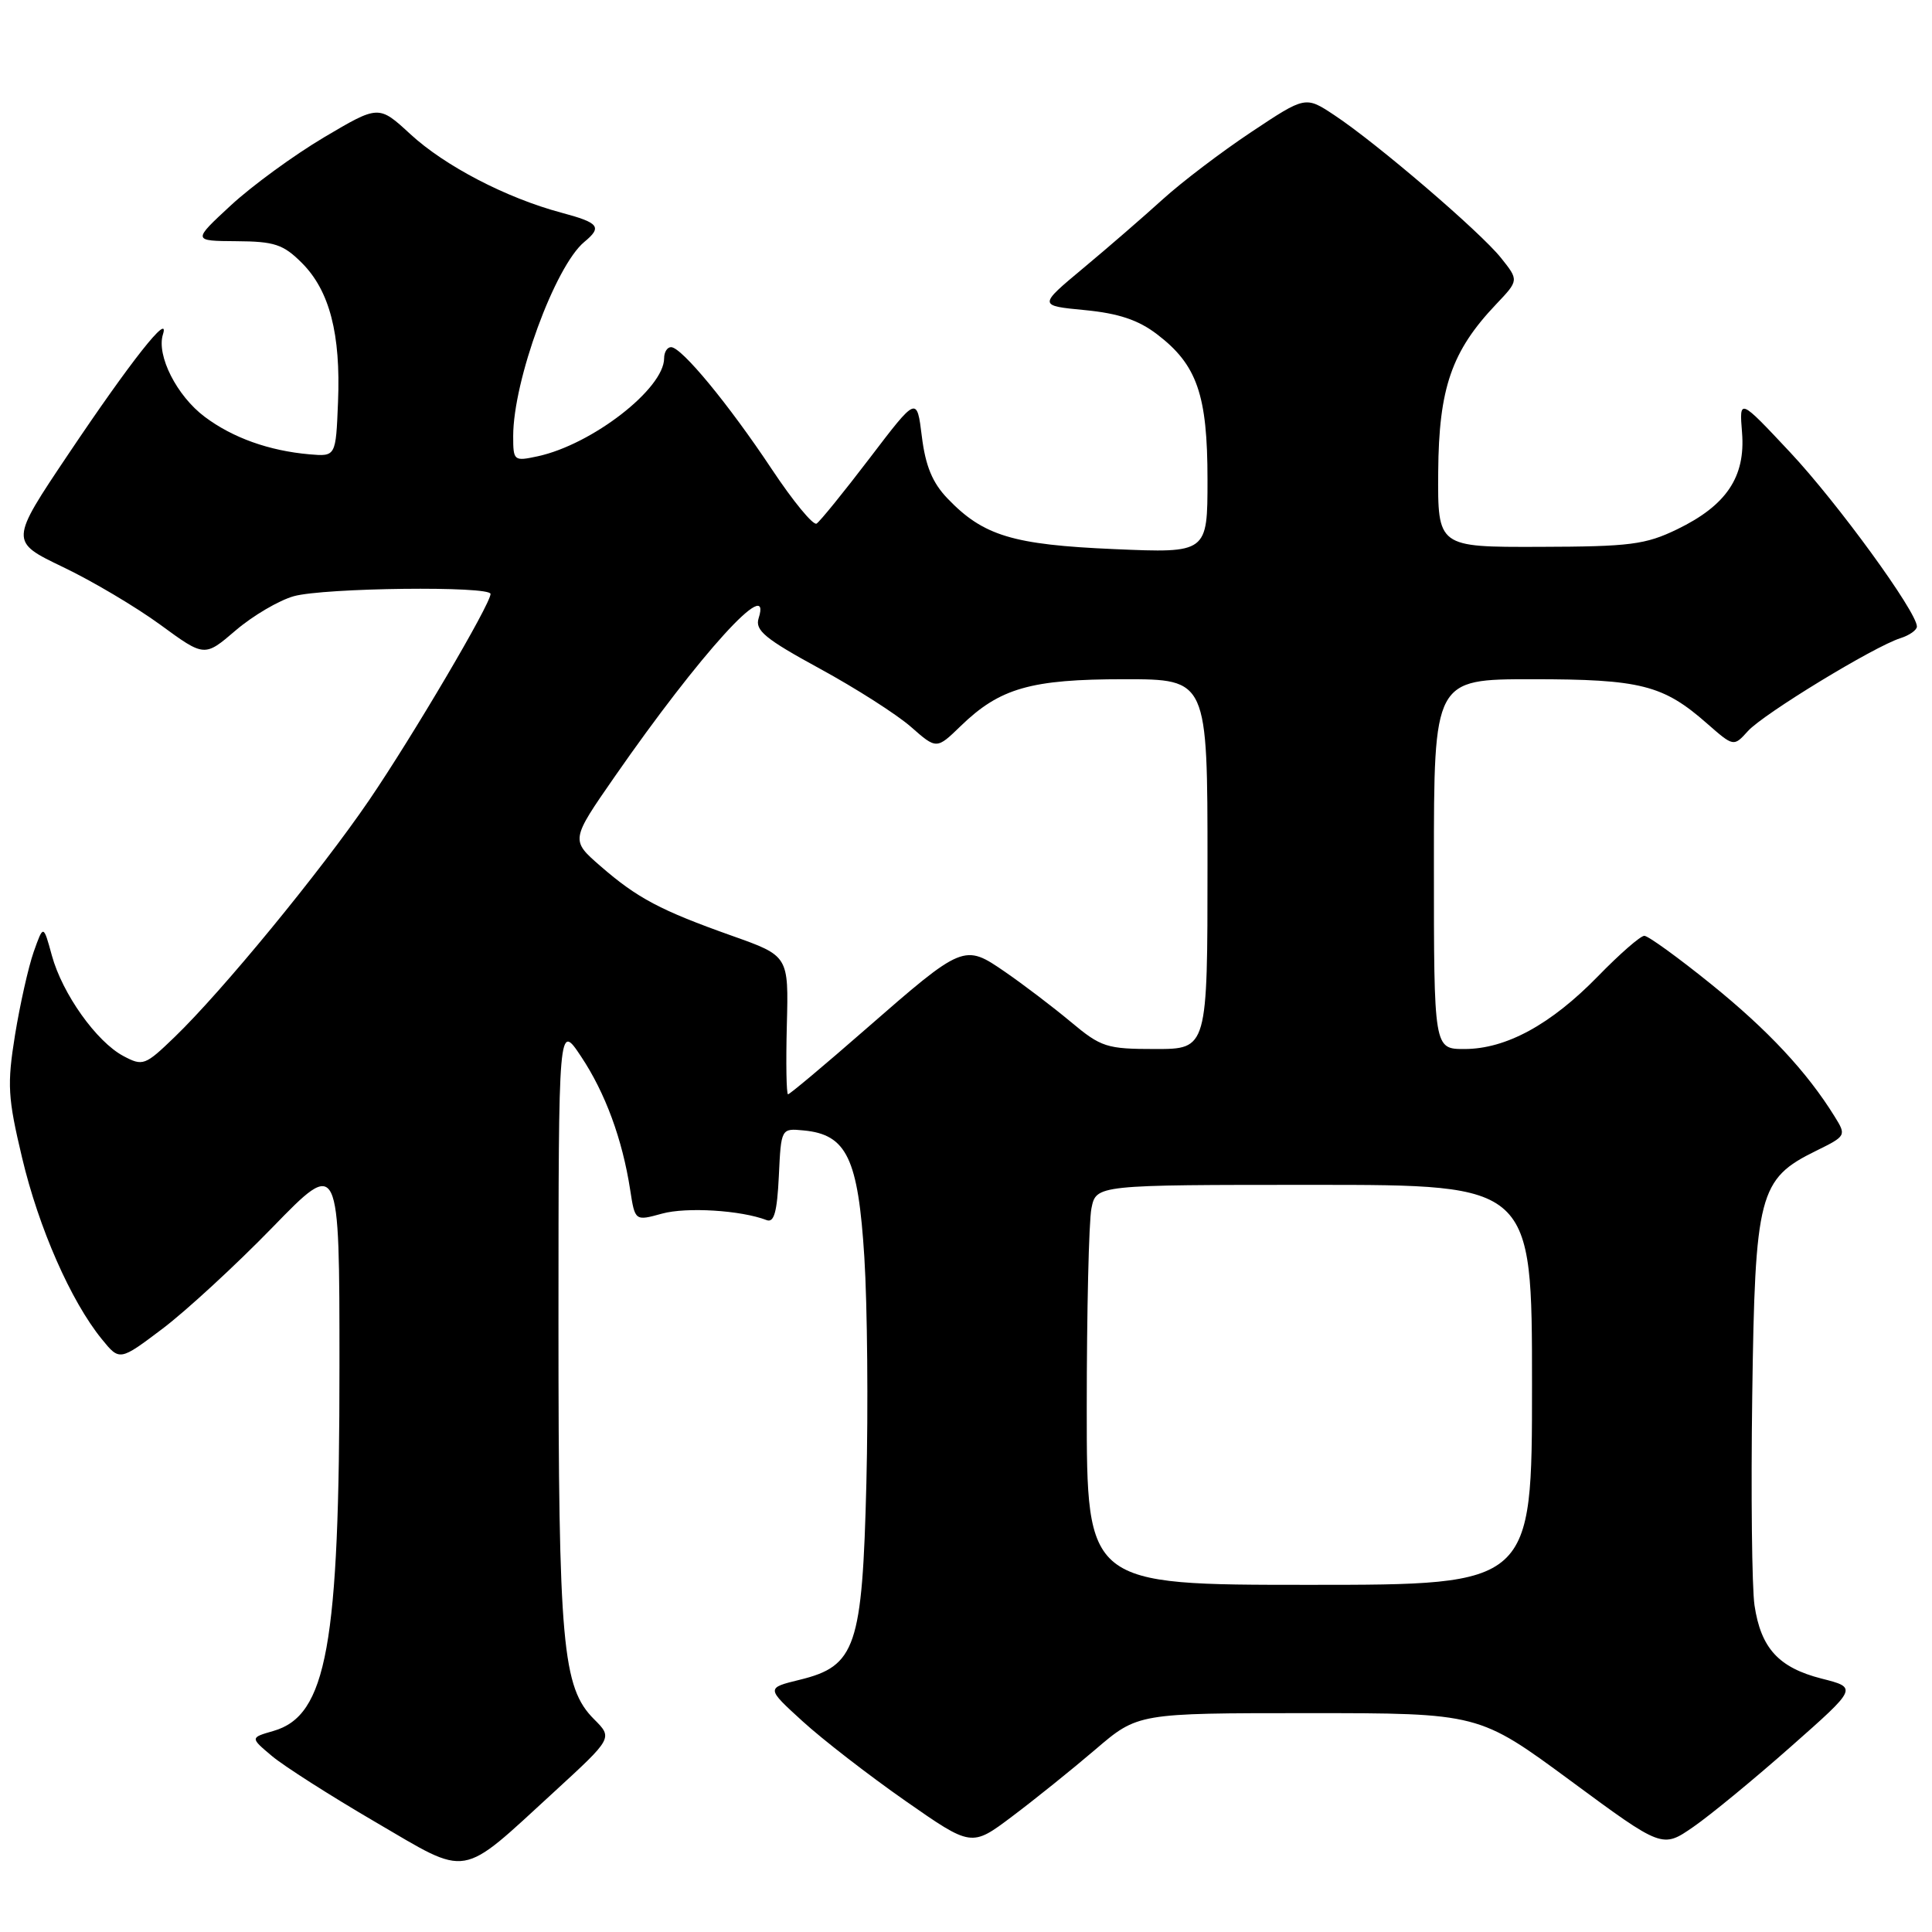 <?xml version="1.0" encoding="UTF-8" standalone="no"?>
<!DOCTYPE svg PUBLIC "-//W3C//DTD SVG 1.1//EN" "http://www.w3.org/Graphics/SVG/1.1/DTD/svg11.dtd" >
<svg xmlns="http://www.w3.org/2000/svg" xmlns:xlink="http://www.w3.org/1999/xlink" version="1.1" viewBox="0 0 256 256">
 <g >
 <path fill="currentColor"
d=" M 73.46 237.40 C 81.20 230.29 81.20 230.29 78.72 227.81 C 74.51 223.60 74.00 217.93 74.00 175.20 C 74.01 135.50 74.01 135.50 77.00 140.00 C 80.21 144.82 82.47 150.97 83.50 157.65 C 84.14 161.80 84.14 161.80 87.73 160.81 C 90.97 159.92 98.18 160.36 101.58 161.67 C 102.57 162.05 102.97 160.60 103.20 155.84 C 103.50 149.50 103.50 149.50 106.50 149.79 C 112.20 150.33 113.71 153.48 114.53 166.59 C 114.93 173.03 115.05 186.49 114.80 196.51 C 114.26 218.25 113.40 220.77 105.96 222.58 C 101.51 223.67 101.51 223.67 106.35 228.08 C 109.01 230.51 115.14 235.25 119.96 238.62 C 128.73 244.74 128.73 244.74 134.11 240.69 C 137.08 238.46 142.04 234.47 145.14 231.82 C 150.77 227.00 150.77 227.00 173.36 227.00 C 195.95 227.00 195.95 227.00 208.11 235.96 C 220.26 244.92 220.26 244.92 224.38 242.07 C 226.65 240.50 232.47 235.71 237.32 231.42 C 246.14 223.63 246.14 223.63 241.36 222.42 C 235.68 220.97 233.33 218.40 232.48 212.71 C 232.14 210.39 232.00 197.93 232.18 185.00 C 232.55 158.17 233.05 156.22 240.62 152.50 C 244.64 150.52 244.67 150.47 243.09 147.93 C 239.43 142.02 234.24 136.47 226.75 130.42 C 222.38 126.89 218.39 124.00 217.88 124.00 C 217.37 124.00 214.60 126.42 211.73 129.37 C 205.50 135.76 199.56 139.00 194.04 139.00 C 190.00 139.00 190.00 139.00 190.00 114.50 C 190.00 90.00 190.00 90.00 203.03 90.00 C 217.38 90.00 220.38 90.76 226.18 95.86 C 229.72 98.96 229.72 98.96 231.61 96.87 C 233.67 94.59 248.31 85.67 251.82 84.56 C 253.02 84.18 254.00 83.48 254.00 83.02 C 254.00 81.09 243.47 66.62 237.20 59.93 C 230.46 52.74 230.46 52.74 230.83 57.33 C 231.30 63.19 228.76 66.97 222.24 70.13 C 218.03 72.17 215.99 72.43 204.00 72.46 C 190.50 72.50 190.50 72.50 190.57 62.50 C 190.65 51.43 192.35 46.52 198.24 40.32 C 201.26 37.14 201.26 37.14 198.88 34.16 C 196.12 30.71 182.41 18.96 176.81 15.26 C 172.98 12.72 172.98 12.72 165.81 17.49 C 161.87 20.11 156.59 24.12 154.07 26.41 C 151.56 28.69 146.82 32.80 143.54 35.53 C 137.58 40.50 137.58 40.50 143.74 41.09 C 148.21 41.52 150.84 42.40 153.31 44.29 C 158.62 48.33 160.00 52.32 160.00 63.55 C 160.00 73.29 160.00 73.29 147.64 72.76 C 134.18 72.18 130.28 70.99 125.55 66.05 C 123.55 63.97 122.63 61.73 122.15 57.84 C 121.49 52.50 121.49 52.50 115.25 60.69 C 111.81 65.20 108.64 69.11 108.20 69.38 C 107.75 69.65 105.09 66.42 102.28 62.19 C 96.55 53.56 90.31 46.00 88.92 46.00 C 88.41 46.00 88.00 46.66 88.00 47.47 C 88.00 51.50 78.46 58.90 71.25 60.46 C 68.09 61.14 68.00 61.07 68.00 57.79 C 68.00 50.42 73.54 35.28 77.42 32.06 C 79.83 30.07 79.39 29.52 74.38 28.18 C 67.09 26.23 58.96 22.00 54.38 17.78 C 50.18 13.91 50.18 13.91 42.93 18.20 C 38.94 20.57 33.39 24.62 30.59 27.21 C 25.50 31.92 25.50 31.92 31.33 31.96 C 36.37 31.99 37.54 32.38 40.00 34.84 C 43.67 38.51 45.16 44.25 44.79 53.27 C 44.50 60.50 44.50 60.50 41.00 60.20 C 35.66 59.73 30.85 58.02 27.14 55.24 C 23.43 52.47 20.71 47.10 21.59 44.31 C 22.56 41.23 17.36 47.81 9.09 60.13 C 1.29 71.75 1.29 71.75 8.33 75.13 C 12.21 76.98 18.02 80.43 21.24 82.78 C 27.10 87.07 27.10 87.07 31.23 83.53 C 33.51 81.58 36.97 79.55 38.93 79.00 C 42.97 77.88 65.00 77.62 65.00 78.70 C 65.00 80.05 54.66 97.60 48.89 106.06 C 42.41 115.55 29.43 131.35 23.12 137.43 C 19.22 141.19 18.93 141.30 16.35 139.93 C 12.78 138.03 8.26 131.68 6.87 126.60 C 5.75 122.50 5.75 122.50 4.46 126.14 C 3.76 128.14 2.65 133.09 1.99 137.14 C 0.93 143.73 1.03 145.44 2.93 153.42 C 5.13 162.71 9.39 172.40 13.48 177.43 C 15.85 180.35 15.85 180.35 21.55 176.05 C 24.68 173.68 31.24 167.64 36.12 162.62 C 44.98 153.50 44.98 153.50 44.98 181.00 C 44.99 218.05 43.30 227.33 36.23 229.36 C 33.14 230.25 33.14 230.25 36.03 232.68 C 37.61 234.01 43.77 237.94 49.71 241.41 C 62.33 248.78 60.75 249.05 73.46 237.40 Z  M 144.00 186.62 C 144.00 173.77 144.28 161.84 144.62 160.12 C 145.25 157.00 145.25 157.00 174.12 157.00 C 203.00 157.00 203.00 157.00 203.00 183.50 C 203.00 210.00 203.00 210.00 173.50 210.00 C 144.00 210.00 144.00 210.00 144.00 186.62 Z  M 104.26 135.83 C 104.50 126.66 104.50 126.66 97.00 124.00 C 87.51 120.63 84.46 119.02 79.55 114.75 C 75.61 111.32 75.61 111.32 81.45 102.91 C 92.78 86.60 102.40 76.02 100.52 81.93 C 100.02 83.52 101.38 84.65 108.61 88.59 C 113.39 91.19 118.83 94.67 120.70 96.31 C 124.10 99.30 124.10 99.30 127.30 96.20 C 132.49 91.17 136.59 90.00 148.97 90.00 C 160.00 90.00 160.00 90.00 160.00 114.50 C 160.00 139.00 160.00 139.00 153.09 139.00 C 146.63 139.00 145.91 138.77 141.88 135.40 C 139.52 133.43 135.60 130.45 133.19 128.79 C 127.74 125.04 127.66 125.07 114.66 136.41 C 109.25 141.14 104.64 145.00 104.42 145.00 C 104.20 145.00 104.13 140.87 104.26 135.83 Z "/>
</g>
</svg>